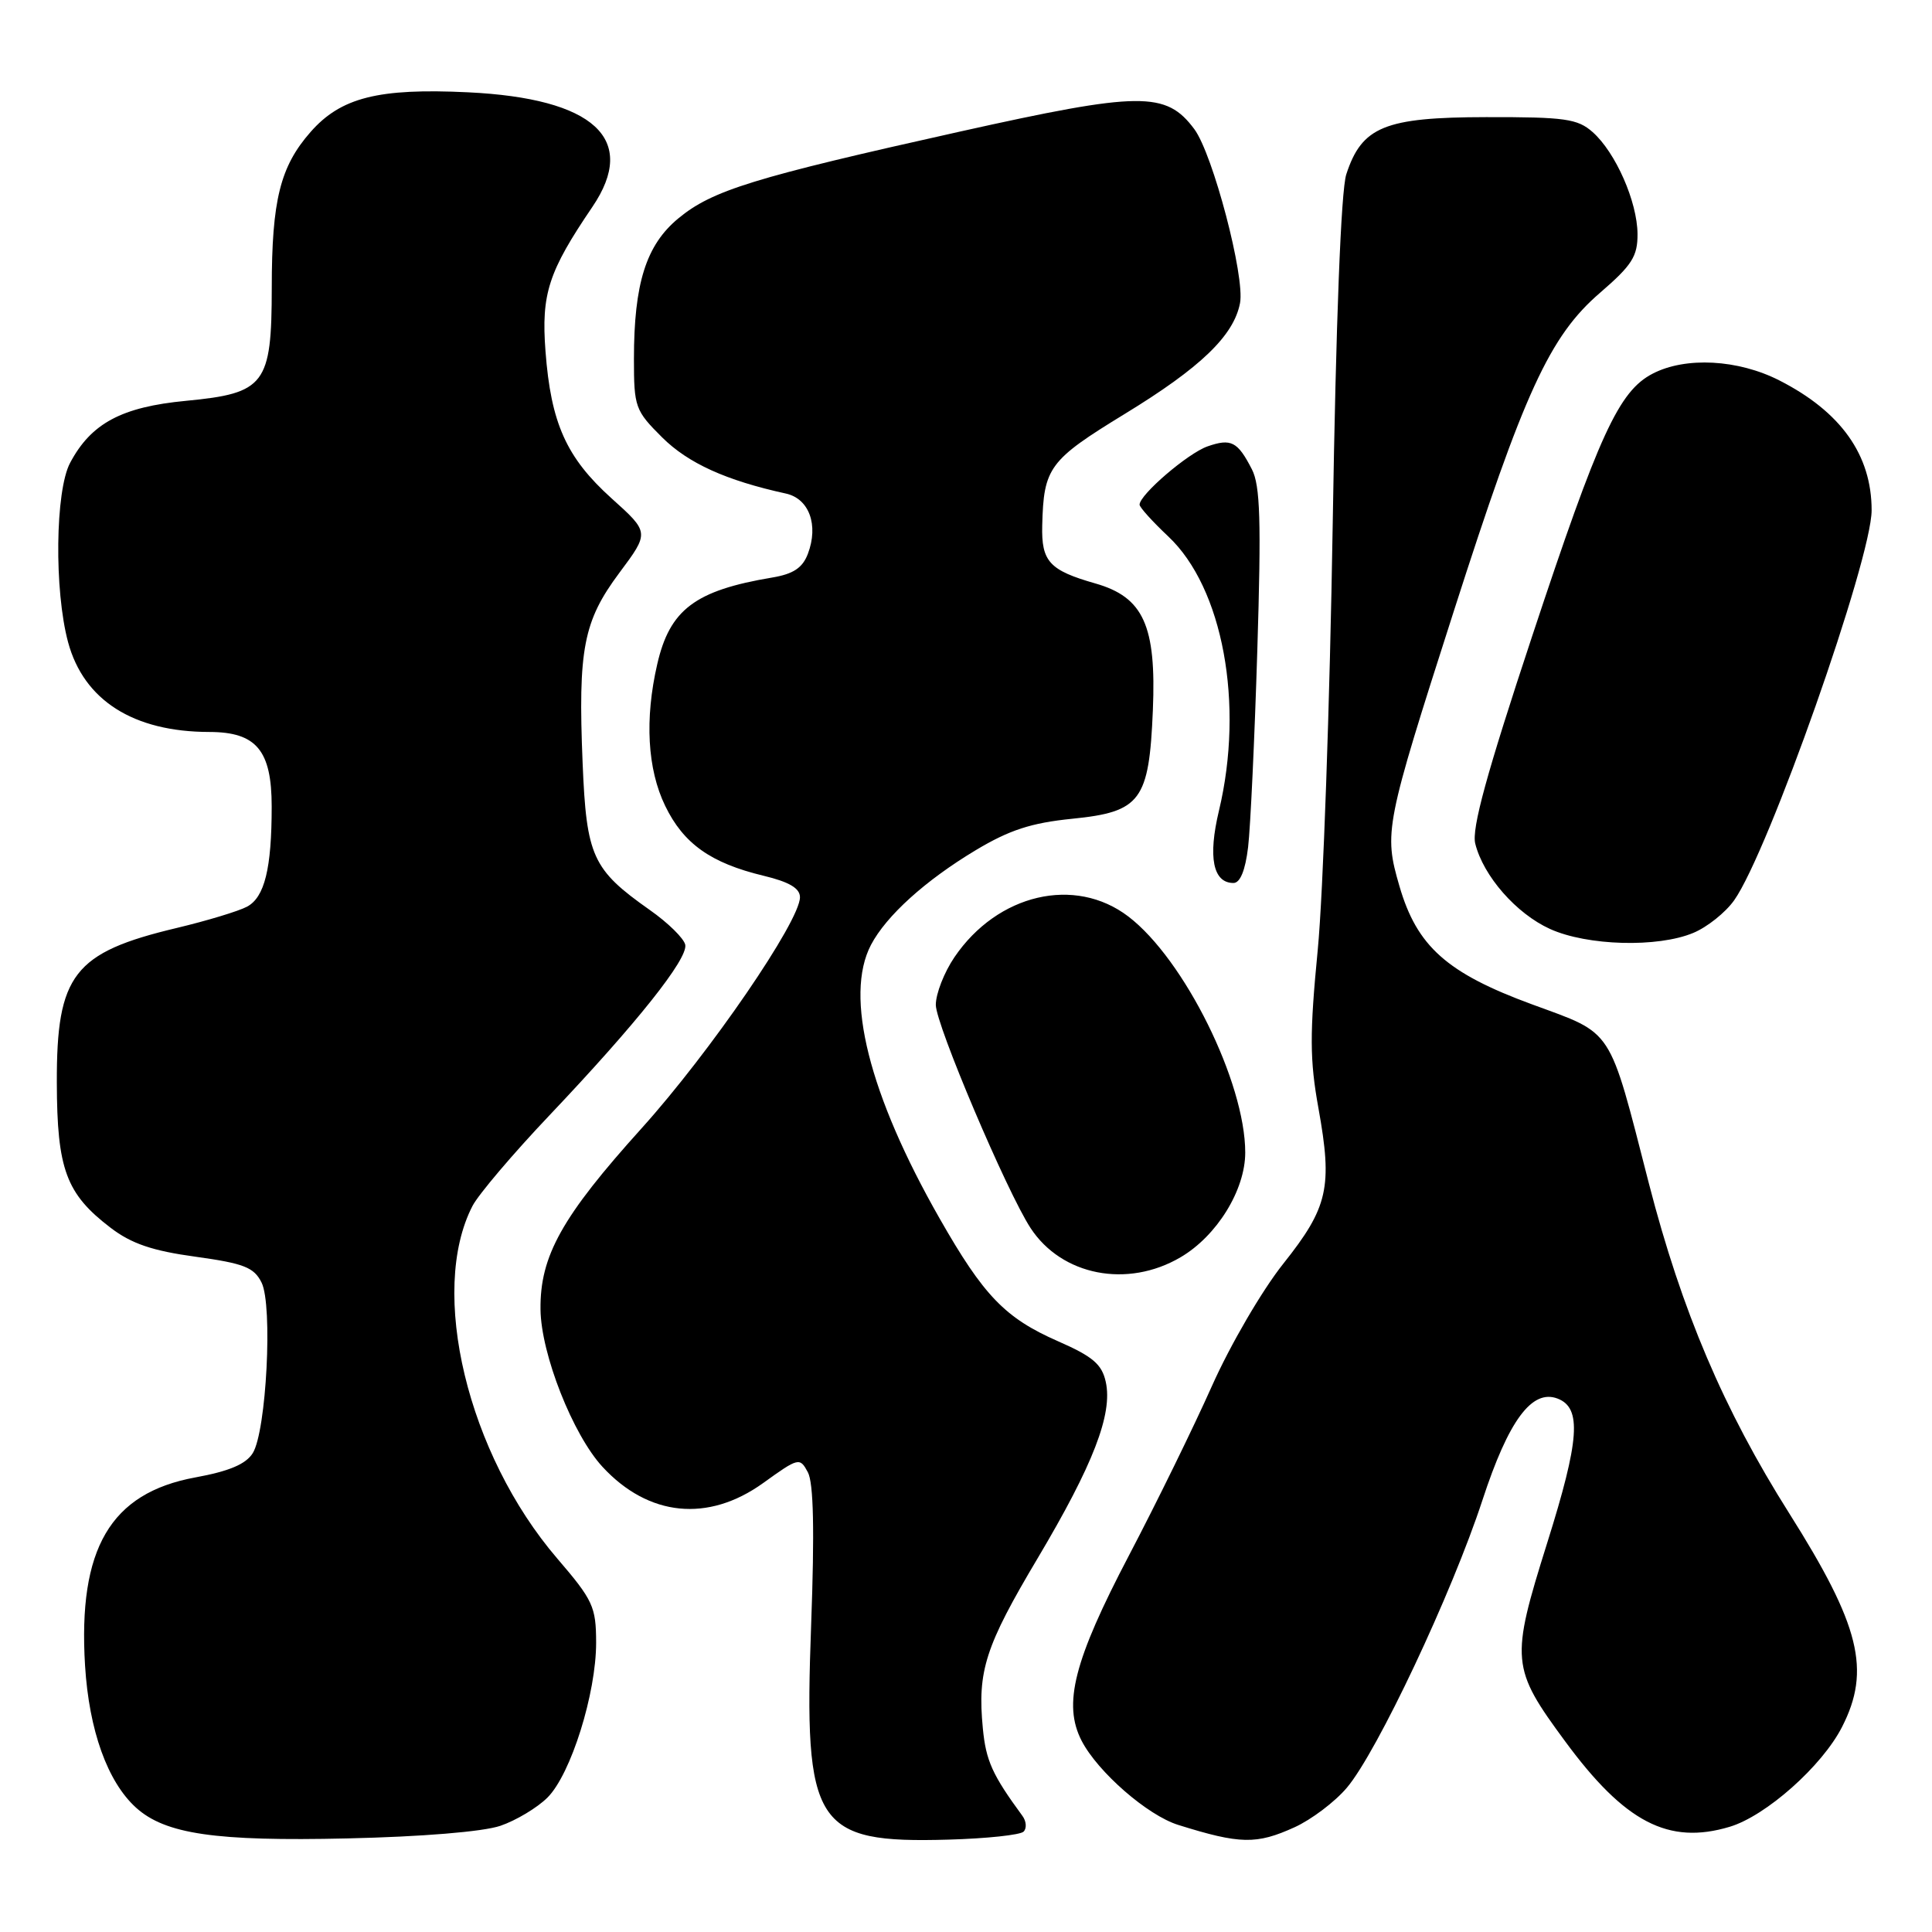 <?xml version="1.0" encoding="UTF-8" standalone="no"?>
<!DOCTYPE svg PUBLIC "-//W3C//DTD SVG 1.1//EN" "http://www.w3.org/Graphics/SVG/1.1/DTD/svg11.dtd" >
<svg xmlns="http://www.w3.org/2000/svg" xmlns:xlink="http://www.w3.org/1999/xlink" version="1.1" viewBox="0 0 256 256">
 <g >
 <path fill="currentColor"
d=" M 66.30 241.93 C 68.38 241.22 71.20 239.53 72.55 238.18 C 75.65 235.08 79.00 224.38 78.99 217.64 C 78.98 212.90 78.58 212.03 73.83 206.50 C 61.95 192.65 56.77 171.09 62.61 159.79 C 63.39 158.28 67.98 152.87 72.82 147.77 C 84.39 135.57 91.16 127.06 90.80 125.19 C 90.63 124.35 88.52 122.27 86.09 120.57 C 78.50 115.22 77.71 113.50 77.20 101.11 C 76.58 86.01 77.30 82.30 82.07 75.90 C 86.06 70.55 86.06 70.55 81.03 66.03 C 75.05 60.64 73.00 56.09 72.28 46.53 C 71.71 38.95 72.66 36.00 78.49 27.42 C 84.60 18.42 78.74 13.03 62.00 12.23 C 50.14 11.66 45.16 12.92 41.15 17.49 C 37.13 22.06 36.01 26.54 36.01 38.14 C 36.00 50.96 35.13 52.11 24.66 53.11 C 16.12 53.92 12.07 56.09 9.29 61.33 C 7.32 65.03 7.17 78.21 9.02 85.09 C 11.10 92.80 17.68 96.98 27.75 96.99 C 33.97 97.00 36.00 99.43 36.00 106.87 C 36.00 115.09 35.06 118.90 32.73 120.14 C 31.63 120.73 27.44 122.00 23.42 122.96 C 9.76 126.21 7.49 129.14 7.53 143.46 C 7.56 154.95 8.76 158.19 14.66 162.69 C 17.41 164.79 20.19 165.74 25.90 166.52 C 32.33 167.41 33.66 167.93 34.66 169.95 C 36.16 172.96 35.30 189.65 33.49 192.55 C 32.58 194.01 30.35 194.95 25.86 195.77 C 14.63 197.84 10.32 205.20 11.27 220.70 C 11.80 229.29 14.24 236.09 18.02 239.52 C 21.90 243.03 28.56 244.00 46.00 243.60 C 55.88 243.38 64.02 242.71 66.30 241.93 Z  M 135.63 242.70 C 136.07 242.26 136.00 241.31 135.46 240.59 C 131.49 235.18 130.64 233.31 130.23 229.00 C 129.50 221.40 130.54 218.16 137.51 206.45 C 144.85 194.10 147.46 187.36 146.52 183.11 C 146.01 180.77 144.80 179.74 140.19 177.72 C 133.19 174.65 130.35 171.71 124.52 161.48 C 115.14 145.05 111.86 131.98 115.41 125.20 C 117.44 121.34 122.60 116.67 129.28 112.66 C 133.75 109.98 136.63 109.04 142.07 108.49 C 151.16 107.58 152.26 106.10 152.76 94.12 C 153.23 82.90 151.52 79.13 145.14 77.31 C 139.05 75.57 137.98 74.41 138.10 69.63 C 138.29 61.95 138.99 60.99 149.03 54.85 C 159.09 48.71 163.48 44.48 164.31 40.16 C 164.98 36.65 160.72 20.45 158.26 17.12 C 154.51 12.08 151.12 12.11 127.18 17.44 C 99.84 23.53 94.37 25.22 89.88 28.94 C 85.61 32.47 84.00 37.56 84.00 47.56 C 84.00 53.94 84.16 54.40 87.75 57.97 C 91.19 61.38 96.19 63.66 104.14 65.40 C 107.22 66.08 108.49 69.57 107.05 73.38 C 106.34 75.25 105.12 76.06 102.30 76.53 C 92.10 78.24 88.75 80.77 87.09 88.00 C 85.41 95.27 85.78 101.92 88.14 106.78 C 90.56 111.79 94.18 114.36 101.17 116.04 C 104.58 116.86 106.00 117.70 106.00 118.89 C 106.00 122.06 94.07 139.46 85.02 149.50 C 74.45 161.22 71.54 166.43 71.62 173.50 C 71.68 179.40 75.91 190.12 79.84 194.37 C 85.93 200.96 93.82 201.75 101.11 196.52 C 105.83 193.12 105.98 193.09 107.05 195.09 C 107.80 196.50 107.94 202.82 107.48 215.32 C 106.49 242.00 107.94 244.26 125.67 243.76 C 130.71 243.62 135.20 243.14 135.63 242.70 Z  M 171.54 242.12 C 173.76 241.11 176.88 238.76 178.46 236.89 C 182.47 232.17 192.39 211.12 196.43 198.78 C 199.89 188.21 202.99 184.02 206.39 185.32 C 209.61 186.56 209.31 190.77 205.01 204.45 C 200.13 220.00 200.22 221.01 207.40 230.75 C 215.30 241.48 221.09 244.49 229.19 242.06 C 234.00 240.62 241.44 234.01 244.08 228.83 C 247.93 221.30 246.46 215.38 237.08 200.52 C 228.40 186.78 222.84 173.70 218.49 156.83 C 213.10 135.86 213.90 137.09 203.02 133.09 C 191.72 128.94 187.75 125.40 185.43 117.41 C 183.35 110.26 183.52 109.40 192.63 81.00 C 201.95 51.93 205.34 44.54 212.02 38.79 C 216.24 35.15 217.00 33.97 216.98 31.00 C 216.95 26.73 214.08 20.20 211.03 17.50 C 209.04 15.74 207.38 15.50 196.93 15.52 C 183.48 15.54 180.45 16.78 178.39 23.10 C 177.69 25.23 177.02 42.58 176.59 69.50 C 176.21 93.15 175.32 118.50 174.61 125.84 C 173.53 136.99 173.54 140.43 174.70 146.84 C 176.59 157.32 175.99 159.97 170.04 167.45 C 167.22 170.99 163.01 178.22 160.58 183.67 C 158.17 189.08 153.23 199.17 149.60 206.09 C 142.29 220.04 140.82 225.81 143.32 230.66 C 145.46 234.80 152.06 240.55 156.12 241.81 C 164.33 244.38 166.48 244.42 171.54 242.12 Z  M 156.42 166.60 C 161.24 163.78 165.00 157.69 165.00 152.72 C 165.00 143.41 156.92 127.09 149.51 121.44 C 142.43 116.04 132.17 118.44 126.47 126.83 C 125.11 128.83 124.00 131.67 124.00 133.15 C 124.00 135.75 133.42 157.94 136.56 162.73 C 140.69 169.03 149.38 170.73 156.42 166.60 Z  M 224.38 123.61 C 226.21 122.85 228.64 120.91 229.78 119.30 C 234.31 112.94 248.00 74.10 248.00 67.61 C 248.00 60.29 243.94 54.57 235.78 50.41 C 230.31 47.62 223.36 47.24 218.99 49.51 C 214.50 51.83 211.89 57.51 203.02 84.29 C 196.99 102.49 194.98 109.81 195.48 111.79 C 196.55 116.08 200.91 121.06 205.38 123.09 C 210.32 125.33 219.66 125.59 224.38 123.61 Z  M 165.38 112.25 C 165.69 109.64 166.24 97.90 166.60 86.18 C 167.13 69.03 166.99 64.33 165.88 62.18 C 163.99 58.50 163.13 58.06 160.00 59.15 C 157.40 60.06 151.00 65.55 151.00 66.87 C 151.00 67.22 152.71 69.11 154.80 71.08 C 162.04 77.89 164.89 93.29 161.52 107.41 C 160.04 113.59 160.73 117.00 163.44 117.00 C 164.33 117.00 165.01 115.33 165.38 112.25 Z "/>
</g>
</svg>